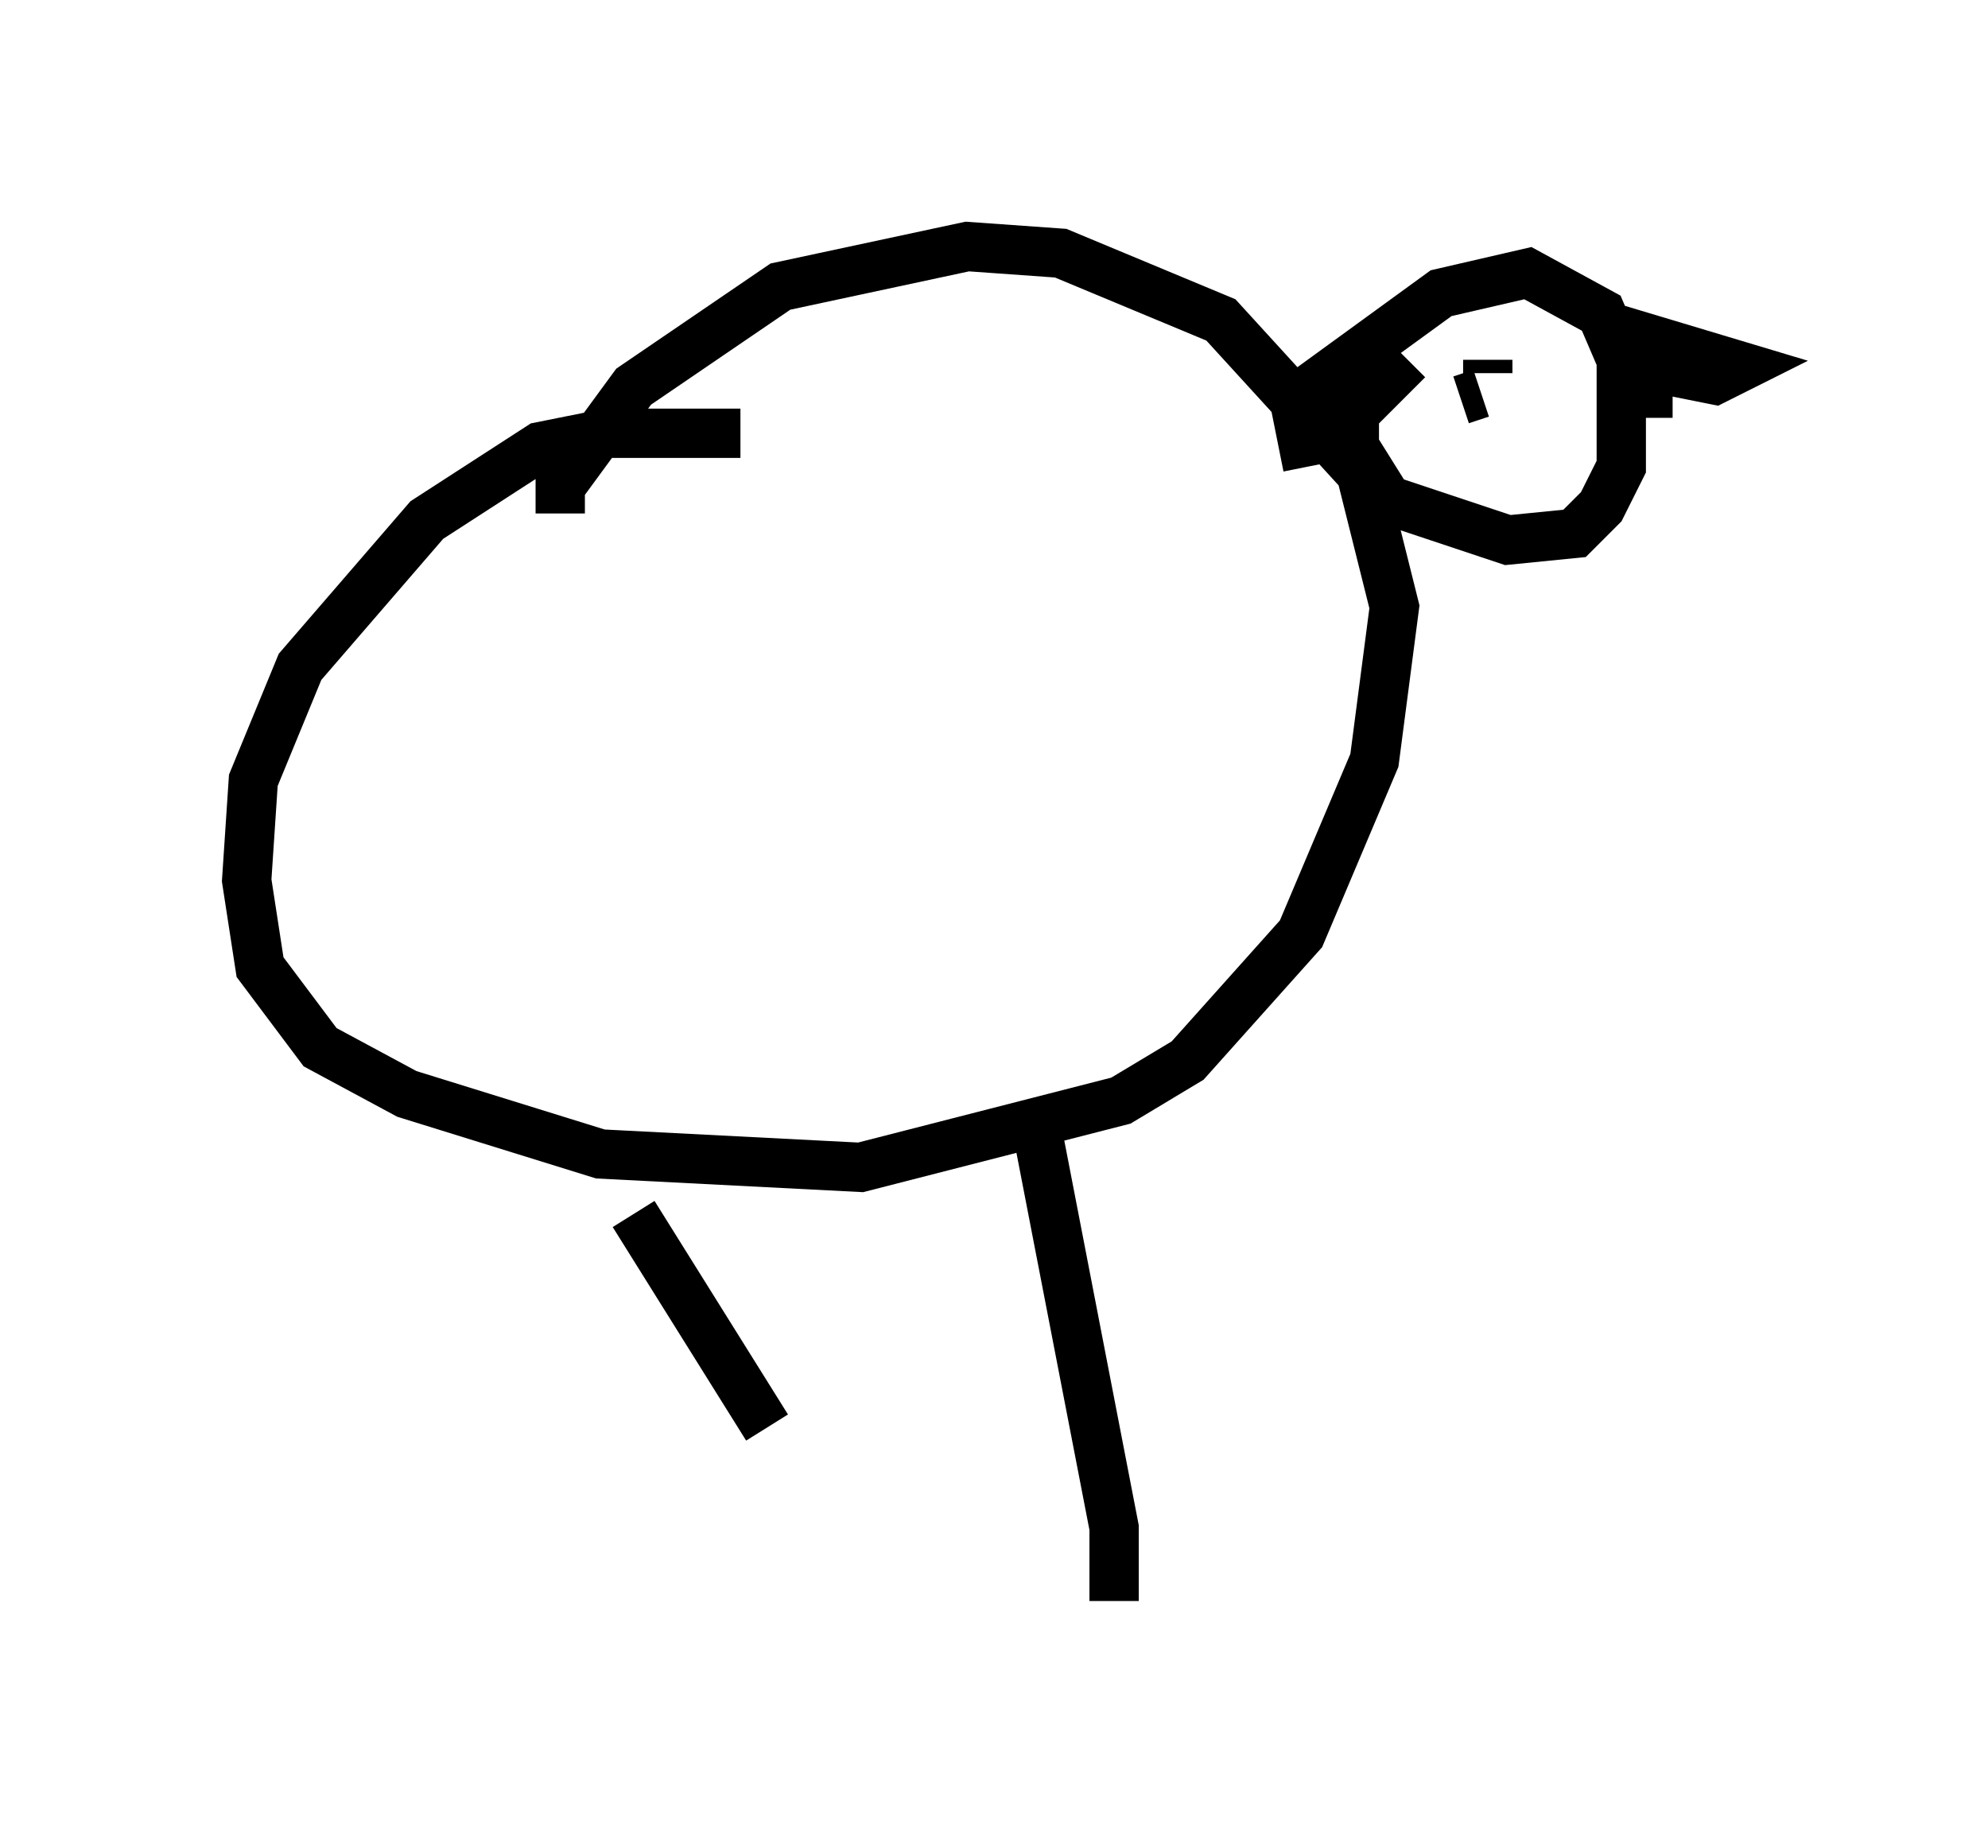<?xml version="1.0" encoding="utf-8" ?>
<svg baseProfile="full" height="37.469" version="1.1" width="40.311" xmlns="http://www.w3.org/2000/svg" xmlns:ev="http://www.w3.org/2001/xml-events" xmlns:xlink="http://www.w3.org/1999/xlink"><defs /><rect fill="white" height="37.469" width="40.311" x="0" y="0" /><path d="M12.848, 11.495 m-1.488, -1.083 l0.0, -0.541 1.488, -2.03 l2.977, -2.03 3.789, -0.812 l1.894, 0.135 3.248, 1.353 l2.842, 3.112 0.677, 2.706 l-0.406, 3.112 -1.488, 3.518 l-2.3, 2.571 -1.353, 0.812 l-5.277, 1.353 -5.277, -0.271 l-3.924, -1.218 -1.759, -0.947 l-1.218, -1.624 -0.271, -1.759 l0.135, -2.03 0.947, -2.3 l2.571, -2.977 2.3, -1.488 l1.353, -0.271 2.706, 0.0 m11.502, 0.677 l-0.271, -1.353 2.977, -2.165 l1.759, -0.406 1.488, 0.812 l0.406, 0.947 0.0, 2.165 l-0.406, 0.812 -0.541, 0.541 l-1.353, 0.135 -2.436, -0.812 l-0.677, -1.083 0.0, -0.677 l1.083, -1.083 m-7.578, 15.291 l1.624, 8.39 0.0, 1.488 m-9.743, -7.848 l2.706, 4.33 m17.05, -22.327 l2.706, 0.812 -0.541, 0.271 l-1.353, -0.271 0.0, 0.541 l-0.406, 0.0 m-2.842, -0.406 l0.0, -0.271 m-0.541, 0.812 l0.406, -0.135 " fill="none" stroke="black" stroke-width="1" /></svg>